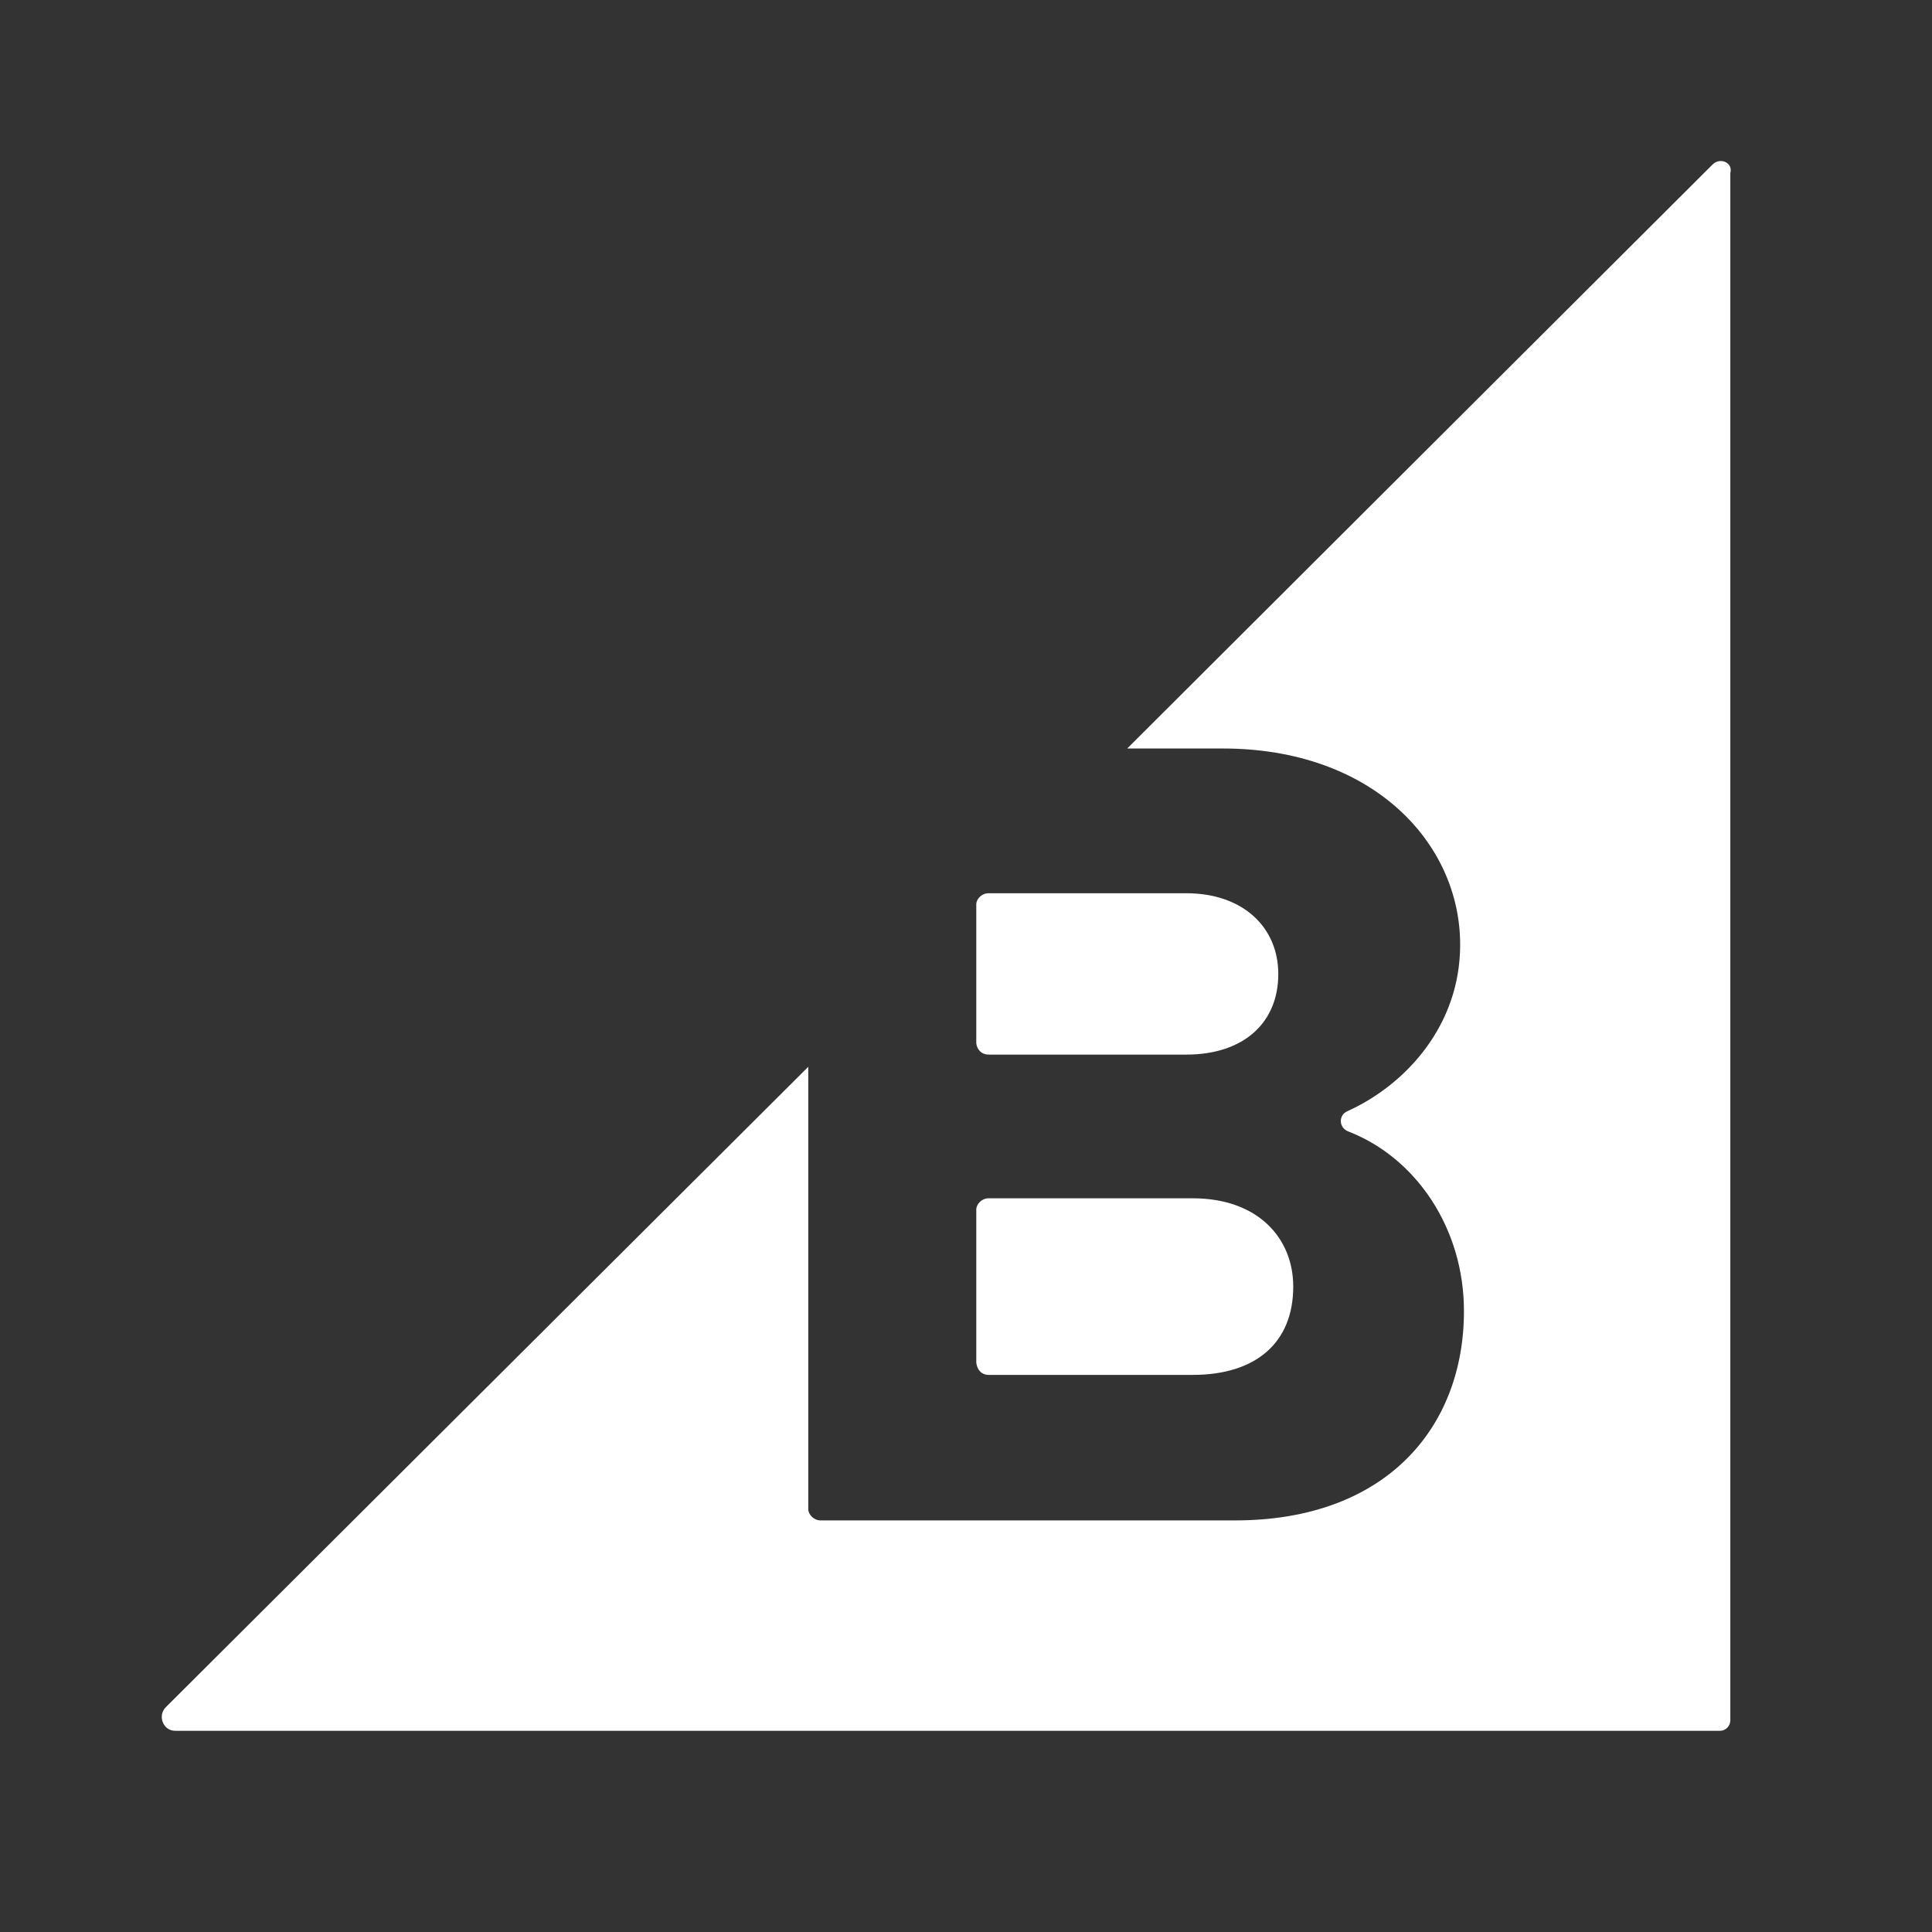 <?xml version="1.0" encoding="UTF-8"?>
<svg xmlns="http://www.w3.org/2000/svg" xmlns:xlink="http://www.w3.org/1999/xlink" viewBox="0 0 50 50" width="50px" height="50px">
<rect x="0" y="0" width="50" height="50" fill="#333333" stroke="none"/>
<g id="surface54192962">
<path style=" stroke:none;fill-rule:nonzero;fill:rgb(100%,100%,100%);fill-opacity:1;" d="M 25.582 27.293 L 30.703 27.293 C 32.16 27.293 33.082 26.492 33.082 25.207 C 33.082 23.992 32.16 23.117 30.703 23.117 L 25.582 23.117 C 25.41 23.117 25.266 23.262 25.266 23.406 L 25.266 27.004 C 25.289 27.172 25.41 27.293 25.582 27.293 Z M 25.582 27.293 "/>
<path style=" stroke:none;fill-rule:nonzero;fill:rgb(100%,100%,100%);fill-opacity:1;" d="M 25.582 35.582 L 30.871 35.582 C 32.496 35.582 33.469 34.754 33.469 33.297 C 33.469 32.035 32.547 31.012 30.871 31.012 L 25.582 31.012 C 25.41 31.012 25.266 31.16 25.266 31.305 L 25.266 35.266 C 25.289 35.461 25.41 35.582 25.582 35.582 Z M 25.582 35.582 "/>
<path style=" stroke:none;fill-rule:nonzero;fill:rgb(100%,100%,100%);fill-opacity:1;" d="M 44.32 4.258 L 29.172 19.371 L 31.648 19.371 C 35.508 19.371 37.789 21.801 37.789 24.449 C 37.789 26.539 36.383 28.07 34.879 28.754 C 34.637 28.848 34.637 29.191 34.902 29.285 C 36.648 29.965 37.887 31.789 37.887 33.93 C 37.887 36.941 35.871 39.348 31.965 39.348 L 21.234 39.348 C 21.066 39.348 20.918 39.199 20.918 39.055 L 20.918 27.609 L 4.289 44.184 C 4.074 44.402 4.219 44.793 4.535 44.793 L 44.516 44.793 C 44.66 44.793 44.781 44.668 44.781 44.523 L 44.781 4.477 C 44.855 4.207 44.516 4.062 44.32 4.258 Z M 44.32 4.258 "/>
</g>
</svg>
